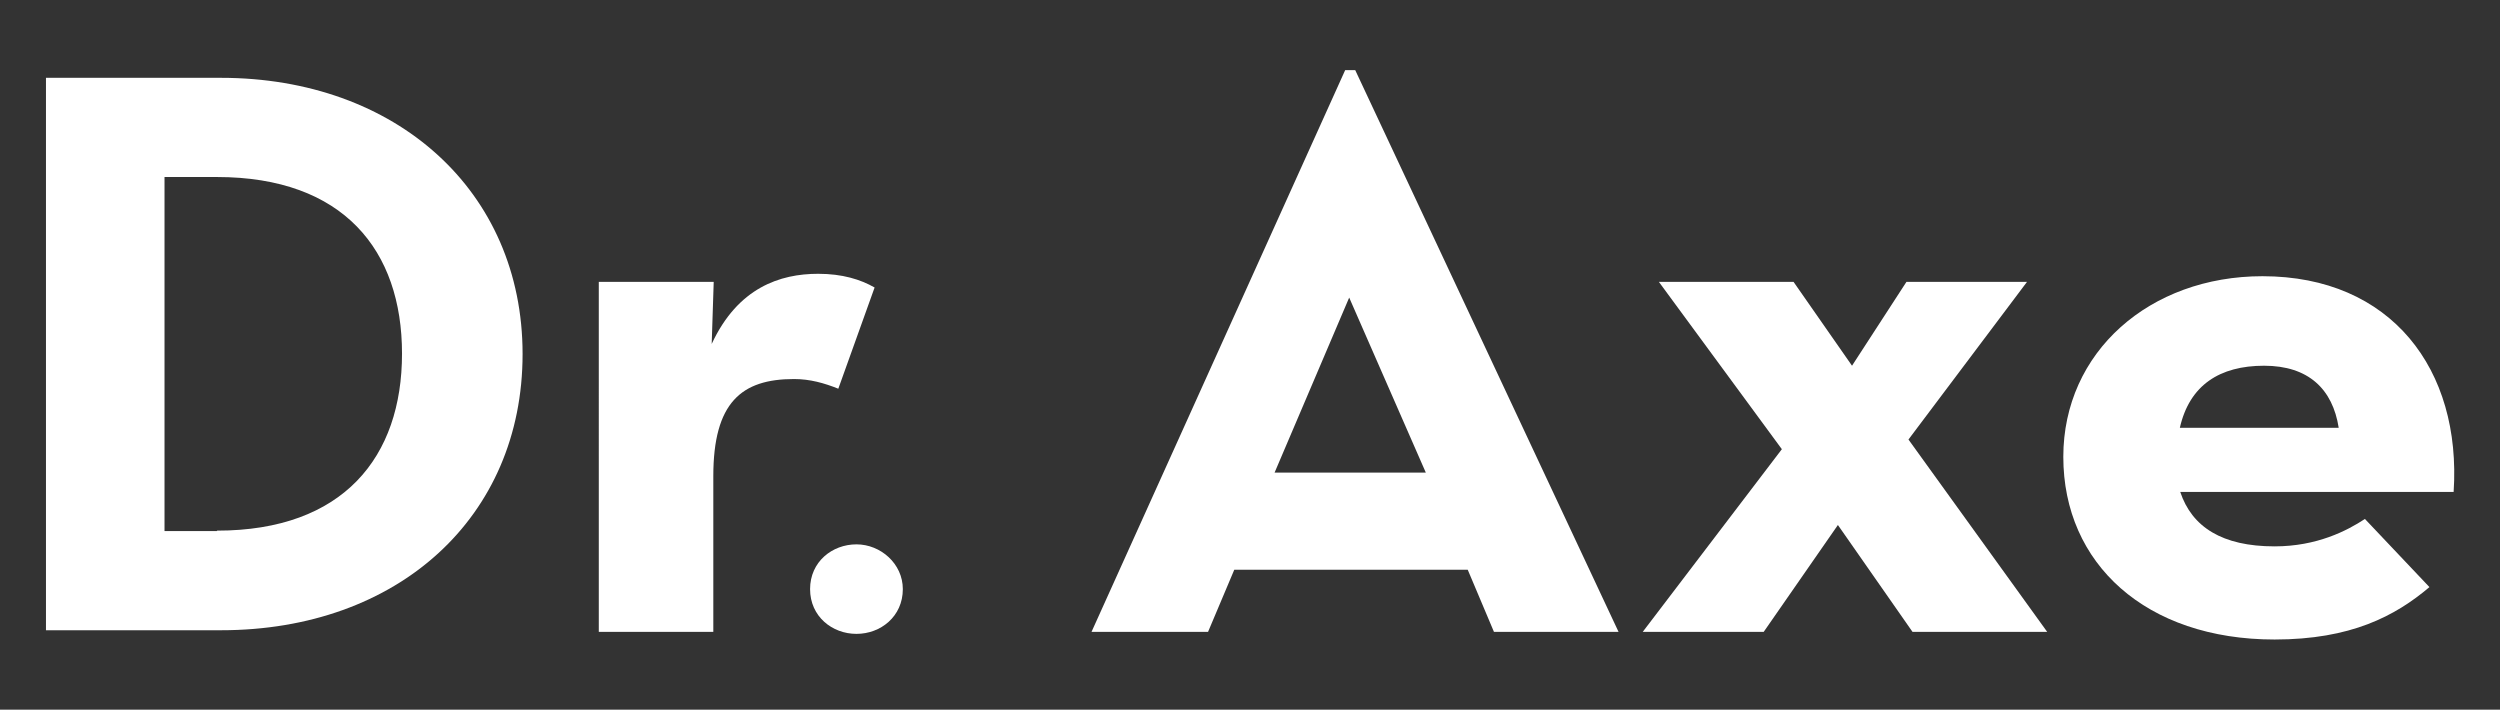<?xml version="1.0" encoding="utf-8"?>
<!-- Generator: Adobe Illustrator 21.1.0, SVG Export Plug-In . SVG Version: 6.00 Build 0)  -->
<svg version="1.1" id="Layer_1" xmlns="http://www.w3.org/2000/svg" xmlns:xlink="http://www.w3.org/1999/xlink" x="0px" y="0px"
	 viewBox="0 0 620 176" style="enable-background:new 0 0 620 176;" xml:space="preserve">
<rect x="0" y="0" width="620" height="176" fill="#333333" stroke="none"/>
<style type="text/css">
	.st0{fill:#FFFFFF;}
</style>
<g>
	<path id="Shape" class="st0" d="M11.4,19.3h43.4c43.4,0,74.8,28,74.8,68.5s-30.9,68.5-74.8,68.5H11.4V19.3z M53.8,131.6
		c31.4,0,45.9-18.3,45.9-43.9S85.2,43.9,53.8,43.9h-13v87.8H53.8z"/>
	<path id="Shape_1_" class="st0" d="M148.6,69.9H177l-0.5,15.4c6.5-14,17-17.4,26.4-17.4c6,0,10.5,1.4,14,3.4l-9,25.1
		c-3.5-1.4-7-2.4-11-2.4c-13,0-20,5.8-20,24.1v38.6h-28.4V69.9L148.6,69.9z"/>
	<path id="Shape_2_" class="st0" d="M200.9,146.1c0-6.8,5.5-11.1,11.5-11.1s11.5,4.8,11.5,11.1c0,6.8-5.5,11.1-11.5,11.1
		S200.9,152.9,200.9,146.1"/>
	<path id="Shape_3_" class="st0" d="M333.6,17.4h2.5l65.3,139.3h-30.9l-6.5-15.4h-57.9l-6.5,15.4h-28.9L333.6,17.4z M353.6,117.2
		l-19-43.4l-18.5,43.4H353.6z"/>
	<polygon id="Shape_4_" class="st0" points="441.9,111.4 411.4,69.9 444.8,69.9 459.3,90.7 472.8,69.9 502.7,69.9 473.3,109 
		507.7,156.7 474.3,156.7 455.8,130.2 437.4,156.7 407.4,156.7 	"/>
	<path id="Shape_5_" class="st0" d="M564.1,135.5c10.5,0,18-3.9,22.4-6.8l16,16.9c-8.5,7.2-19.5,13-38.4,13
		c-31.9,0-52.4-18.8-52.4-45.3c0-26,21.4-44.8,49.4-44.8c31.9,0,49.4,23.1,47.4,53.5h-67.8C543.6,130.7,551.1,135.5,564.1,135.5
		L564.1,135.5z M580,106.1c-1.5-9.6-7.5-15.4-18.5-15.4c-11,0-18.5,4.8-20.9,15.4H580z"/>
</g>
</svg>
